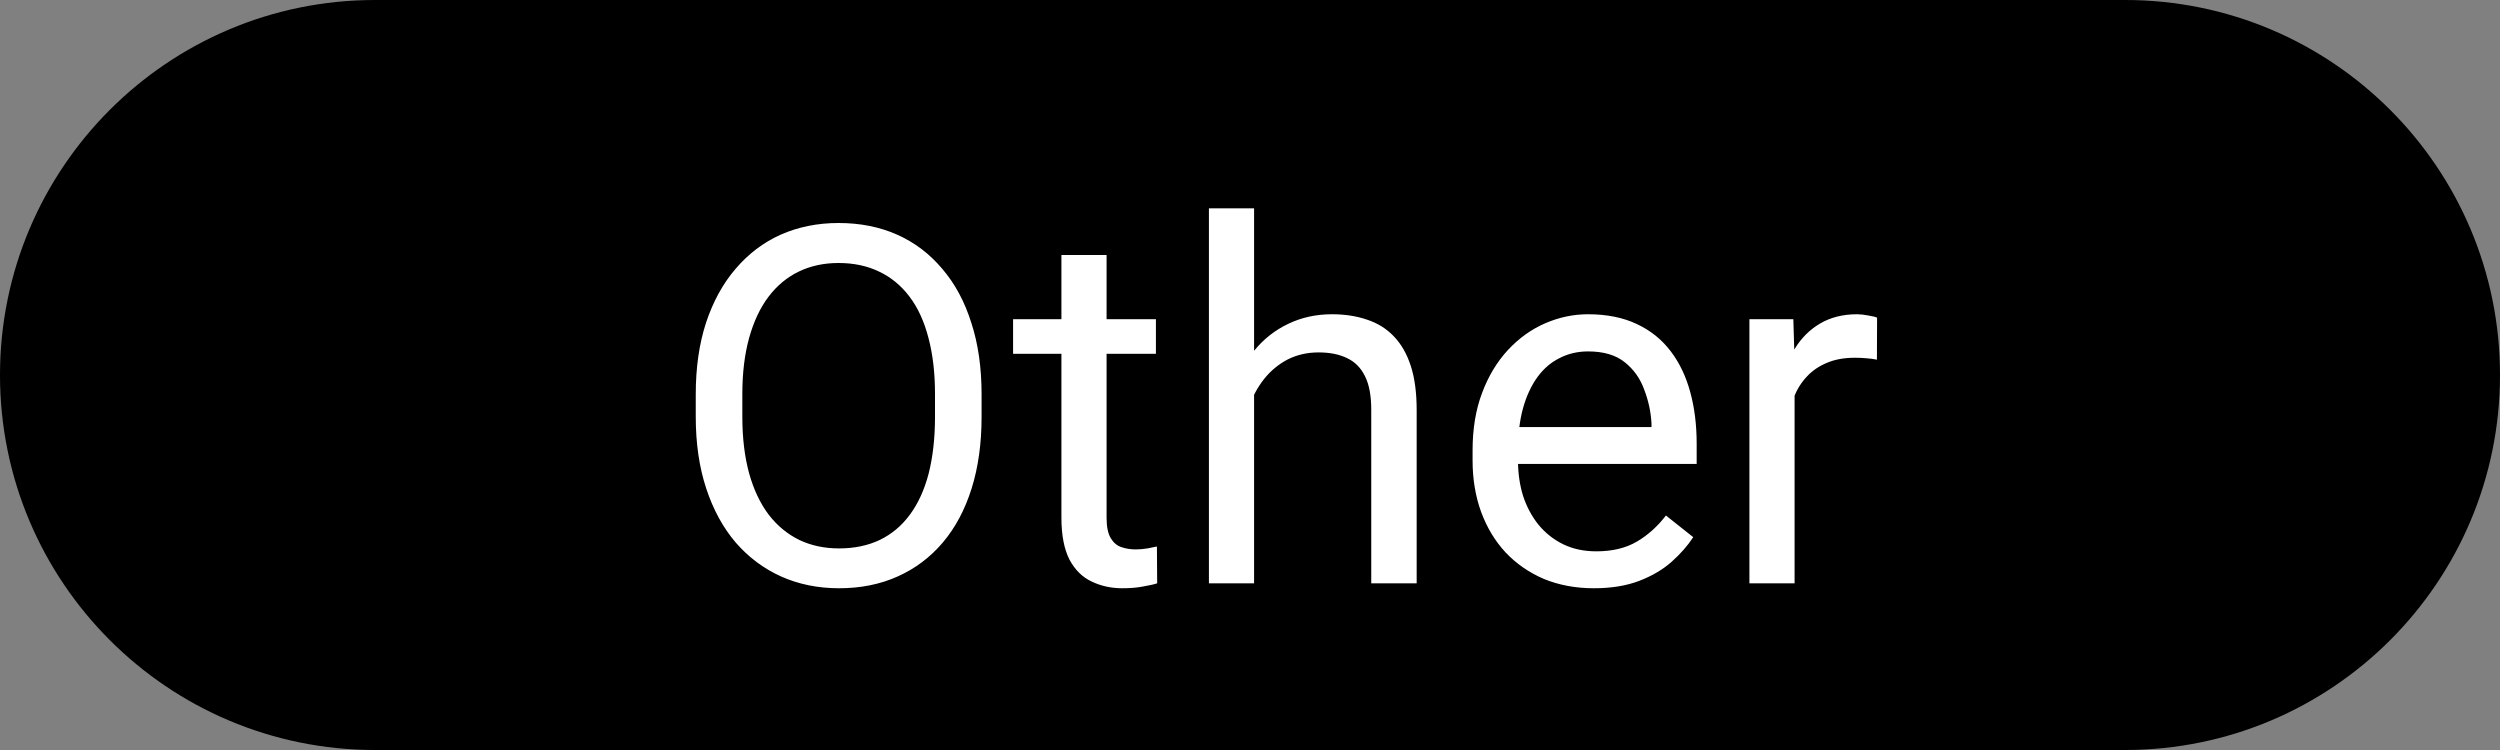 <svg width="30" height="9" viewBox="0 0 30 9" fill="none" xmlns="http://www.w3.org/2000/svg">
<rect x="0" y="0" width="30" height="9" fill="#808080" stroke="none"/>
<path d="M0 4.5C0 2.015 2.015 0 4.5 0H25.5C27.985 0 30 2.015 30 4.5V4.5C30 6.985 27.985 9 25.5 9H4.5C2.015 9 0 6.985 0 4.5V4.5Z" fill="black"/>
<path d="M11.779 4.732V5.002C11.779 5.322 11.739 5.609 11.659 5.863C11.579 6.117 11.464 6.333 11.313 6.511C11.163 6.688 10.982 6.824 10.771 6.918C10.562 7.012 10.328 7.059 10.068 7.059C9.816 7.059 9.585 7.012 9.374 6.918C9.165 6.824 8.983 6.688 8.829 6.511C8.677 6.333 8.559 6.117 8.475 5.863C8.391 5.609 8.349 5.322 8.349 5.002V4.732C8.349 4.412 8.39 4.126 8.472 3.874C8.556 3.62 8.674 3.404 8.826 3.227C8.979 3.047 9.159 2.91 9.368 2.816C9.579 2.723 9.811 2.676 10.062 2.676C10.322 2.676 10.557 2.723 10.766 2.816C10.977 2.91 11.157 3.047 11.308 3.227C11.46 3.404 11.576 3.62 11.656 3.874C11.738 4.126 11.779 4.412 11.779 4.732ZM11.22 5.002V4.727C11.22 4.473 11.193 4.248 11.141 4.053C11.09 3.857 11.015 3.693 10.915 3.561C10.815 3.428 10.693 3.327 10.549 3.259C10.406 3.19 10.244 3.156 10.062 3.156C9.887 3.156 9.728 3.19 9.585 3.259C9.444 3.327 9.323 3.428 9.222 3.561C9.122 3.693 9.045 3.857 8.99 4.053C8.936 4.248 8.908 4.473 8.908 4.727V5.002C8.908 5.258 8.936 5.484 8.99 5.682C9.045 5.877 9.123 6.042 9.225 6.177C9.328 6.31 9.45 6.41 9.591 6.479C9.733 6.547 9.893 6.581 10.068 6.581C10.252 6.581 10.415 6.547 10.558 6.479C10.7 6.41 10.82 6.31 10.918 6.177C11.018 6.042 11.093 5.877 11.144 5.682C11.194 5.484 11.22 5.258 11.22 5.002ZM13.871 3.83V4.246H12.157V3.83H13.871ZM12.737 3.06H13.279V6.215C13.279 6.322 13.296 6.403 13.329 6.458C13.362 6.513 13.405 6.549 13.458 6.566C13.511 6.584 13.567 6.593 13.628 6.593C13.673 6.593 13.72 6.589 13.769 6.581C13.819 6.571 13.857 6.563 13.883 6.558L13.886 7C13.843 7.014 13.786 7.026 13.716 7.038C13.648 7.052 13.565 7.059 13.467 7.059C13.334 7.059 13.212 7.032 13.101 6.979C12.989 6.927 12.9 6.839 12.834 6.716C12.77 6.591 12.737 6.423 12.737 6.212V3.06ZM15.049 2.5V7H14.507V2.5H15.049ZM14.92 5.295L14.694 5.286C14.696 5.069 14.729 4.869 14.791 4.686C14.854 4.5 14.941 4.339 15.055 4.202C15.168 4.065 15.303 3.96 15.459 3.886C15.617 3.81 15.792 3.771 15.983 3.771C16.14 3.771 16.28 3.793 16.405 3.836C16.53 3.877 16.637 3.943 16.725 4.035C16.814 4.127 16.883 4.246 16.93 4.393C16.977 4.537 17 4.714 17 4.923V7H16.455V4.917C16.455 4.751 16.431 4.618 16.382 4.519C16.333 4.417 16.262 4.344 16.168 4.299C16.074 4.252 15.959 4.229 15.822 4.229C15.688 4.229 15.565 4.257 15.453 4.313C15.344 4.37 15.249 4.448 15.169 4.548C15.091 4.647 15.029 4.762 14.984 4.891C14.941 5.018 14.92 5.152 14.92 5.295ZM19.127 7.059C18.906 7.059 18.706 7.021 18.526 6.947C18.349 6.871 18.195 6.765 18.066 6.628C17.939 6.491 17.842 6.329 17.773 6.142C17.705 5.954 17.671 5.749 17.671 5.526V5.403C17.671 5.146 17.709 4.916 17.785 4.715C17.861 4.512 17.965 4.34 18.096 4.199C18.227 4.059 18.375 3.952 18.541 3.88C18.707 3.808 18.879 3.771 19.057 3.771C19.283 3.771 19.479 3.811 19.643 3.889C19.809 3.967 19.944 4.076 20.05 4.217C20.155 4.355 20.233 4.52 20.284 4.709C20.335 4.896 20.36 5.102 20.36 5.324V5.567H17.993V5.125H19.818V5.084C19.811 4.943 19.781 4.807 19.73 4.674C19.682 4.541 19.604 4.432 19.496 4.346C19.389 4.26 19.242 4.217 19.057 4.217C18.934 4.217 18.82 4.243 18.717 4.296C18.613 4.347 18.524 4.423 18.45 4.524C18.376 4.626 18.318 4.75 18.277 4.896C18.236 5.043 18.216 5.212 18.216 5.403V5.526C18.216 5.677 18.236 5.818 18.277 5.951C18.32 6.082 18.382 6.197 18.462 6.297C18.544 6.396 18.643 6.475 18.758 6.531C18.875 6.588 19.008 6.616 19.156 6.616C19.348 6.616 19.51 6.577 19.643 6.499C19.775 6.421 19.892 6.316 19.991 6.186L20.319 6.446C20.251 6.55 20.164 6.648 20.059 6.742C19.953 6.836 19.823 6.912 19.669 6.971C19.517 7.029 19.336 7.059 19.127 7.059ZM21.535 4.328V7H20.993V3.83H21.52L21.535 4.328ZM22.525 3.812L22.523 4.316C22.477 4.307 22.435 4.301 22.394 4.299C22.355 4.295 22.31 4.293 22.259 4.293C22.134 4.293 22.023 4.312 21.928 4.352C21.832 4.391 21.751 4.445 21.685 4.516C21.618 4.586 21.565 4.67 21.526 4.768C21.489 4.863 21.465 4.969 21.453 5.084L21.301 5.172C21.301 4.98 21.319 4.801 21.356 4.633C21.395 4.465 21.455 4.316 21.535 4.188C21.615 4.057 21.717 3.955 21.84 3.883C21.965 3.809 22.113 3.771 22.285 3.771C22.324 3.771 22.369 3.776 22.42 3.786C22.471 3.794 22.506 3.803 22.525 3.812Z" fill="white"/>
</svg>
